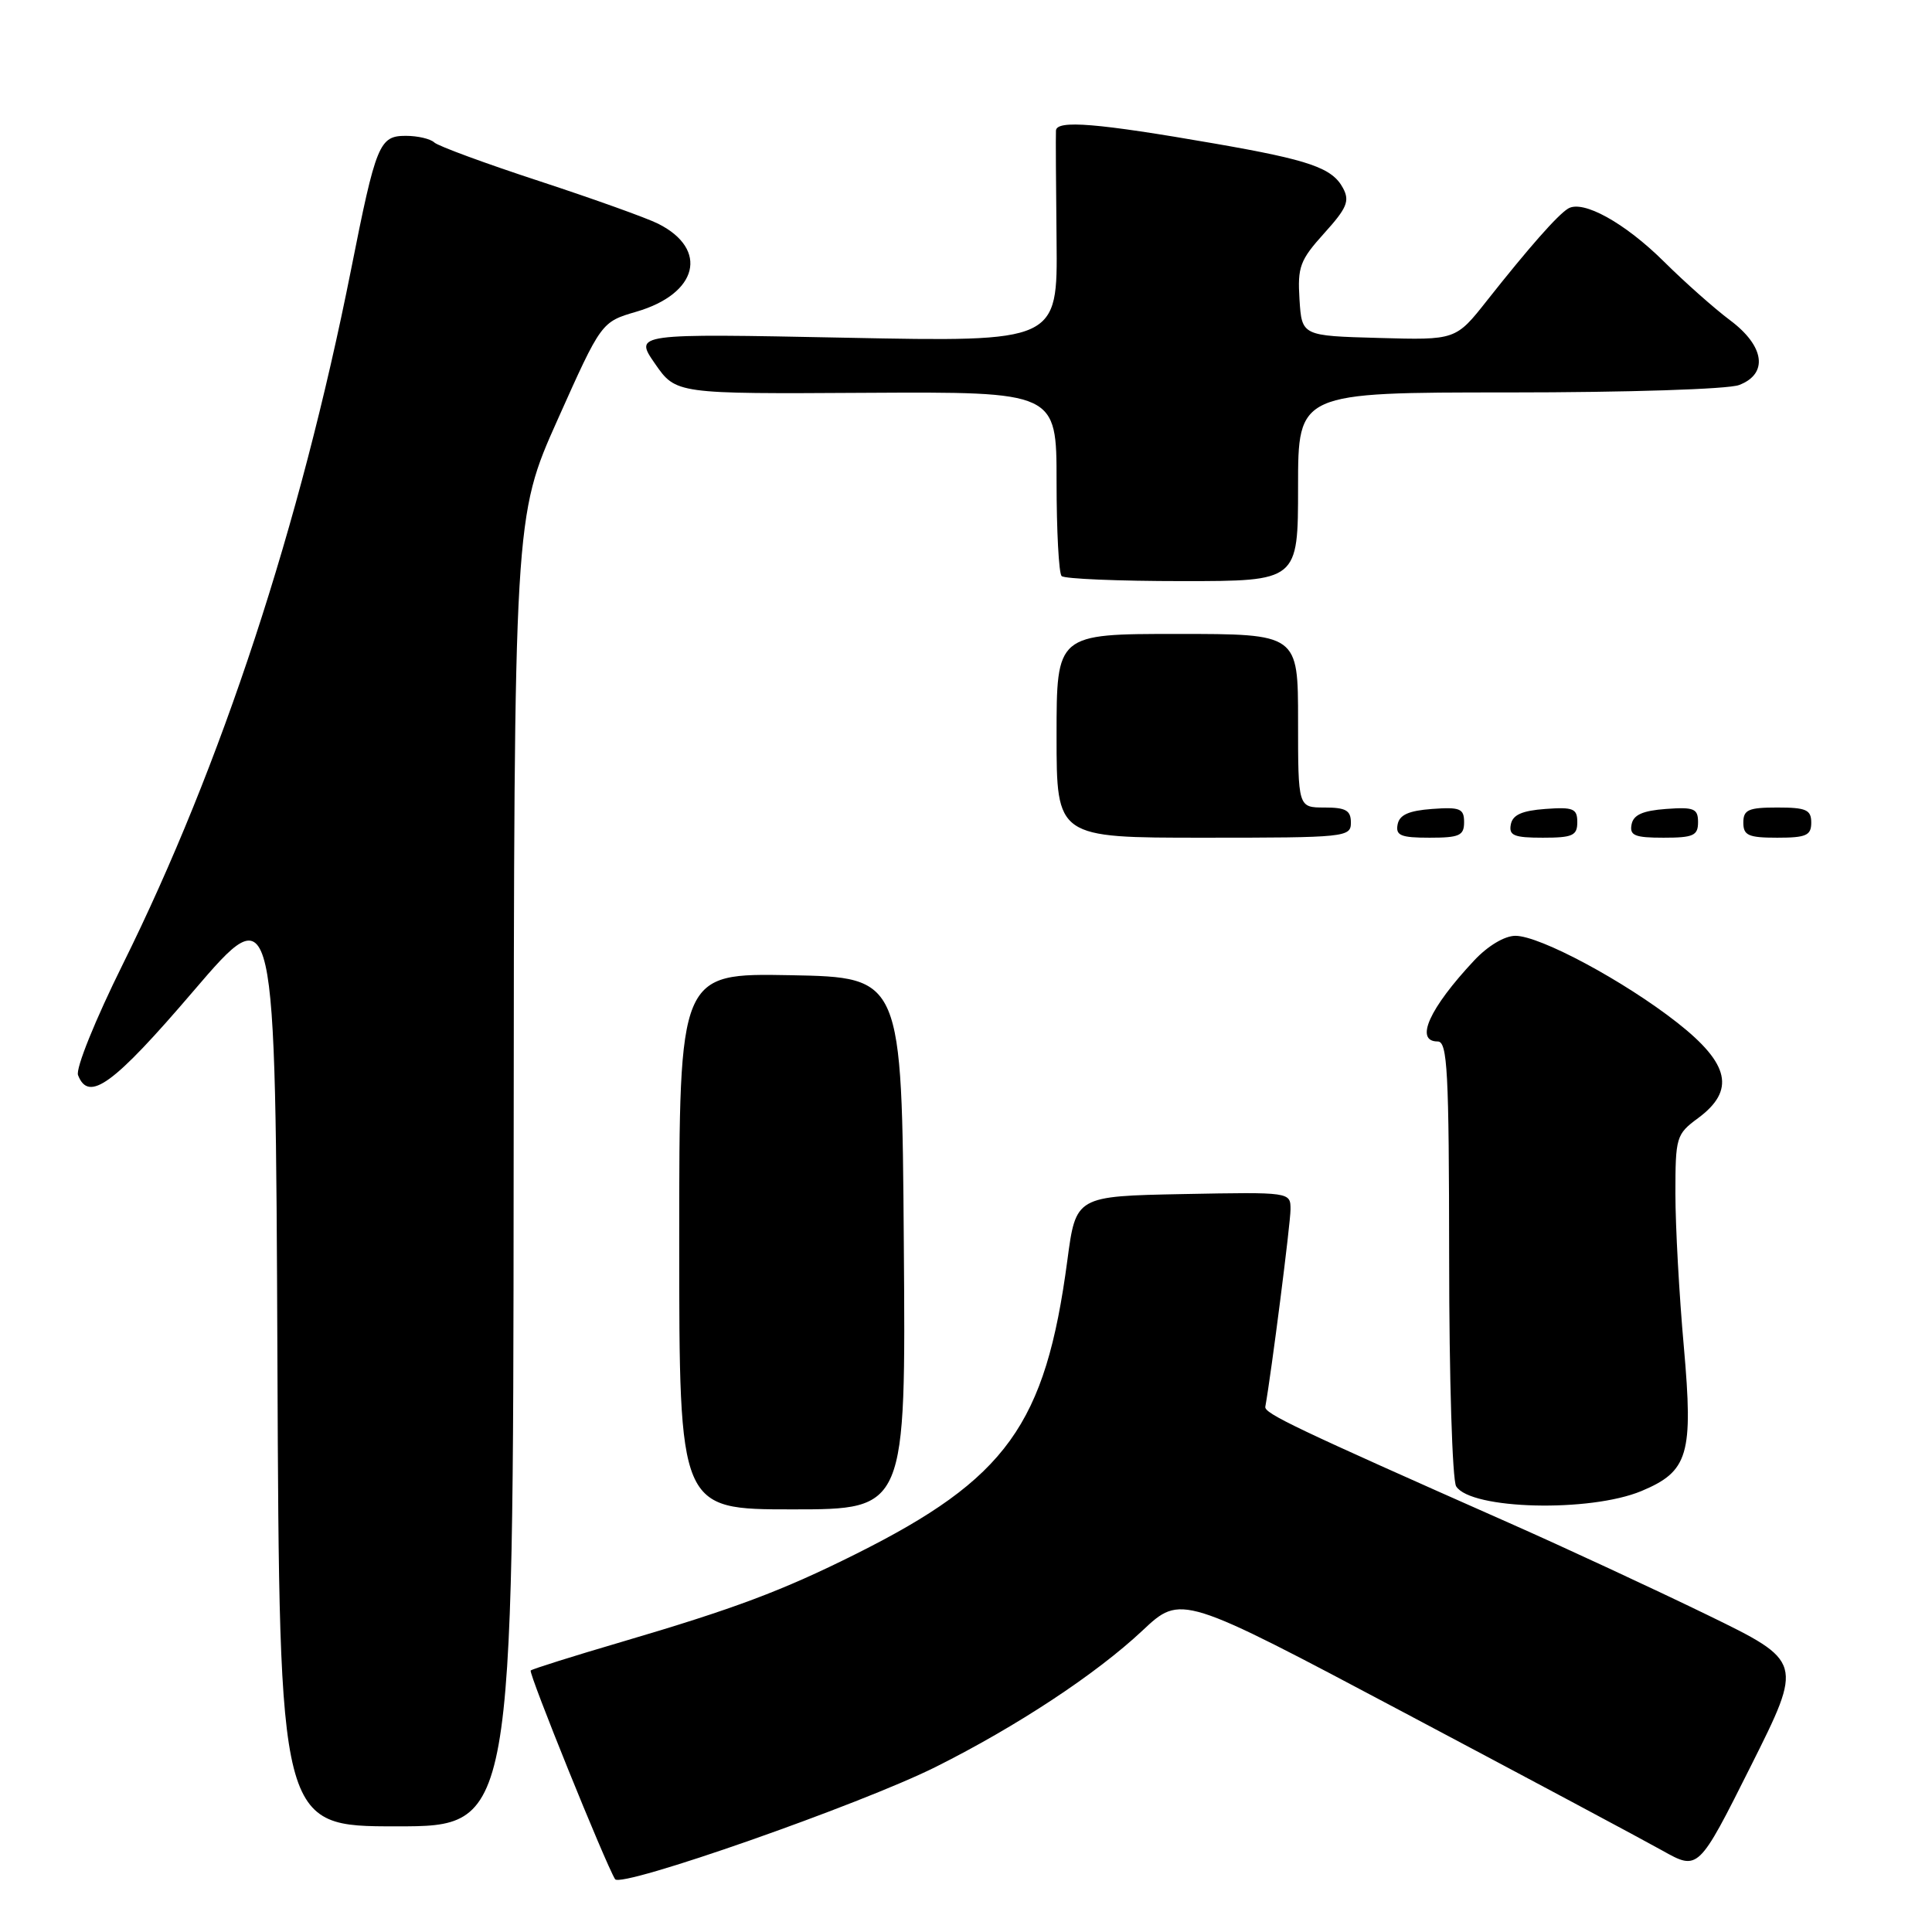 <?xml version="1.0" encoding="UTF-8" standalone="no"?>
<!DOCTYPE svg PUBLIC "-//W3C//DTD SVG 1.1//EN" "http://www.w3.org/Graphics/SVG/1.1/DTD/svg11.dtd" >
<svg xmlns="http://www.w3.org/2000/svg" xmlns:xlink="http://www.w3.org/1999/xlink" version="1.1" viewBox="0 0 256 256">
 <g >
 <path fill="currentColor"
d=" M 124.00 234.12 C 134.77 228.73 145.24 221.82 151.37 216.07 C 156.50 211.25 156.50 211.25 186.00 226.90 C 202.22 235.50 217.65 243.74 220.27 245.21 C 225.04 247.88 225.04 247.88 231.99 234.02 C 238.93 220.17 238.93 220.17 226.22 213.98 C 219.22 210.58 207.43 205.10 200.00 201.81 C 171.55 189.21 167.50 187.28 167.66 186.40 C 168.47 181.90 171.00 162.07 171.00 160.26 C 171.00 157.95 171.00 157.95 156.78 158.22 C 142.56 158.50 142.56 158.50 141.43 167.00 C 138.53 188.80 133.39 195.93 113.37 205.93 C 103.62 210.80 97.32 213.16 82.37 217.56 C 75.93 219.45 70.51 221.16 70.32 221.35 C 70.00 221.67 80.21 246.91 81.50 249.00 C 82.26 250.23 114.02 239.11 124.00 234.12 Z  M 68.06 155.25 C 68.12 68.50 68.12 68.50 73.90 55.58 C 79.68 42.66 79.68 42.66 84.33 41.30 C 92.49 38.92 93.95 33.04 87.22 29.65 C 85.72 28.89 78.65 26.36 71.50 24.01 C 64.35 21.67 58.07 19.36 57.55 18.88 C 57.03 18.39 55.33 18.00 53.78 18.00 C 50.26 18.00 49.83 19.03 46.51 35.76 C 39.76 69.68 29.35 101.37 16.30 127.71 C 12.61 135.15 10.01 141.59 10.34 142.46 C 11.75 146.11 15.00 143.75 25.64 131.31 C 36.50 118.63 36.50 118.63 36.76 180.31 C 37.02 242.00 37.02 242.00 52.51 242.00 C 68.00 242.00 68.00 242.00 68.06 155.25 Z  M 119.76 164.75 C 119.50 129.50 119.50 129.50 104.75 129.22 C 90.00 128.95 90.00 128.95 90.00 164.47 C 90.00 200.00 90.00 200.00 105.01 200.00 C 120.03 200.00 120.03 200.00 119.76 164.75 Z  M 217.50 197.57 C 223.73 194.96 224.38 192.74 223.12 178.48 C 222.50 171.60 222.00 162.46 222.00 158.17 C 222.00 150.67 222.11 150.29 225.00 148.16 C 229.96 144.49 229.20 140.97 222.25 135.51 C 215.22 129.99 204.06 124.00 200.80 124.00 C 199.37 124.00 197.15 125.33 195.35 127.25 C 189.38 133.62 187.41 138.00 190.50 138.00 C 191.80 138.00 192.00 141.87 192.02 166.75 C 192.02 182.56 192.44 196.15 192.95 196.95 C 194.89 200.02 210.66 200.42 217.50 197.57 Z  M 179.00 109.00 C 179.00 107.38 178.33 107.00 175.50 107.00 C 172.00 107.00 172.00 107.00 172.00 95.50 C 172.00 84.00 172.00 84.00 156.00 84.00 C 140.00 84.00 140.00 84.00 140.00 97.50 C 140.00 111.00 140.00 111.00 159.50 111.00 C 178.33 111.00 179.00 110.93 179.00 109.00 Z  M 194.00 108.94 C 194.00 107.14 193.47 106.92 189.76 107.19 C 186.66 107.42 185.43 107.97 185.19 109.25 C 184.91 110.71 185.61 111.00 189.43 111.00 C 193.38 111.00 194.00 110.72 194.00 108.94 Z  M 209.00 108.94 C 209.00 107.14 208.47 106.92 204.76 107.19 C 201.66 107.42 200.43 107.97 200.19 109.25 C 199.91 110.71 200.61 111.00 204.43 111.00 C 208.38 111.00 209.00 110.72 209.00 108.94 Z  M 225.00 108.94 C 225.00 107.14 224.47 106.92 220.76 107.19 C 217.66 107.42 216.43 107.97 216.19 109.25 C 215.91 110.71 216.61 111.00 220.43 111.00 C 224.38 111.00 225.00 110.72 225.00 108.94 Z  M 240.00 109.00 C 240.00 107.30 239.33 107.00 235.50 107.00 C 231.67 107.00 231.00 107.30 231.00 109.00 C 231.00 110.70 231.67 111.00 235.50 111.00 C 239.33 111.00 240.00 110.70 240.00 109.00 Z  M 172.00 64.50 C 172.00 52.00 172.00 52.00 199.93 52.00 C 215.67 52.00 228.99 51.57 230.43 51.02 C 234.34 49.54 233.83 45.86 229.25 42.44 C 227.19 40.90 223.25 37.41 220.50 34.68 C 215.29 29.51 209.72 26.44 207.78 27.64 C 206.37 28.50 202.56 32.84 197.07 39.78 C 192.90 45.07 192.90 45.07 182.70 44.78 C 172.50 44.50 172.50 44.50 172.19 39.68 C 171.92 35.36 172.25 34.47 175.46 30.91 C 178.48 27.57 178.87 26.63 177.96 24.93 C 176.53 22.25 173.54 21.21 161.00 19.03 C 145.38 16.31 140.01 15.87 139.92 17.30 C 139.88 17.96 139.92 24.53 140.00 31.90 C 140.14 45.31 140.14 45.31 112.08 44.75 C 84.02 44.19 84.02 44.19 86.79 48.19 C 89.57 52.20 89.57 52.20 114.78 52.05 C 140.00 51.91 140.00 51.91 140.00 63.79 C 140.00 70.32 140.30 75.97 140.67 76.33 C 141.03 76.70 148.23 77.00 156.67 77.00 C 172.00 77.00 172.00 77.00 172.00 64.50 Z "/>
</g>
</svg>